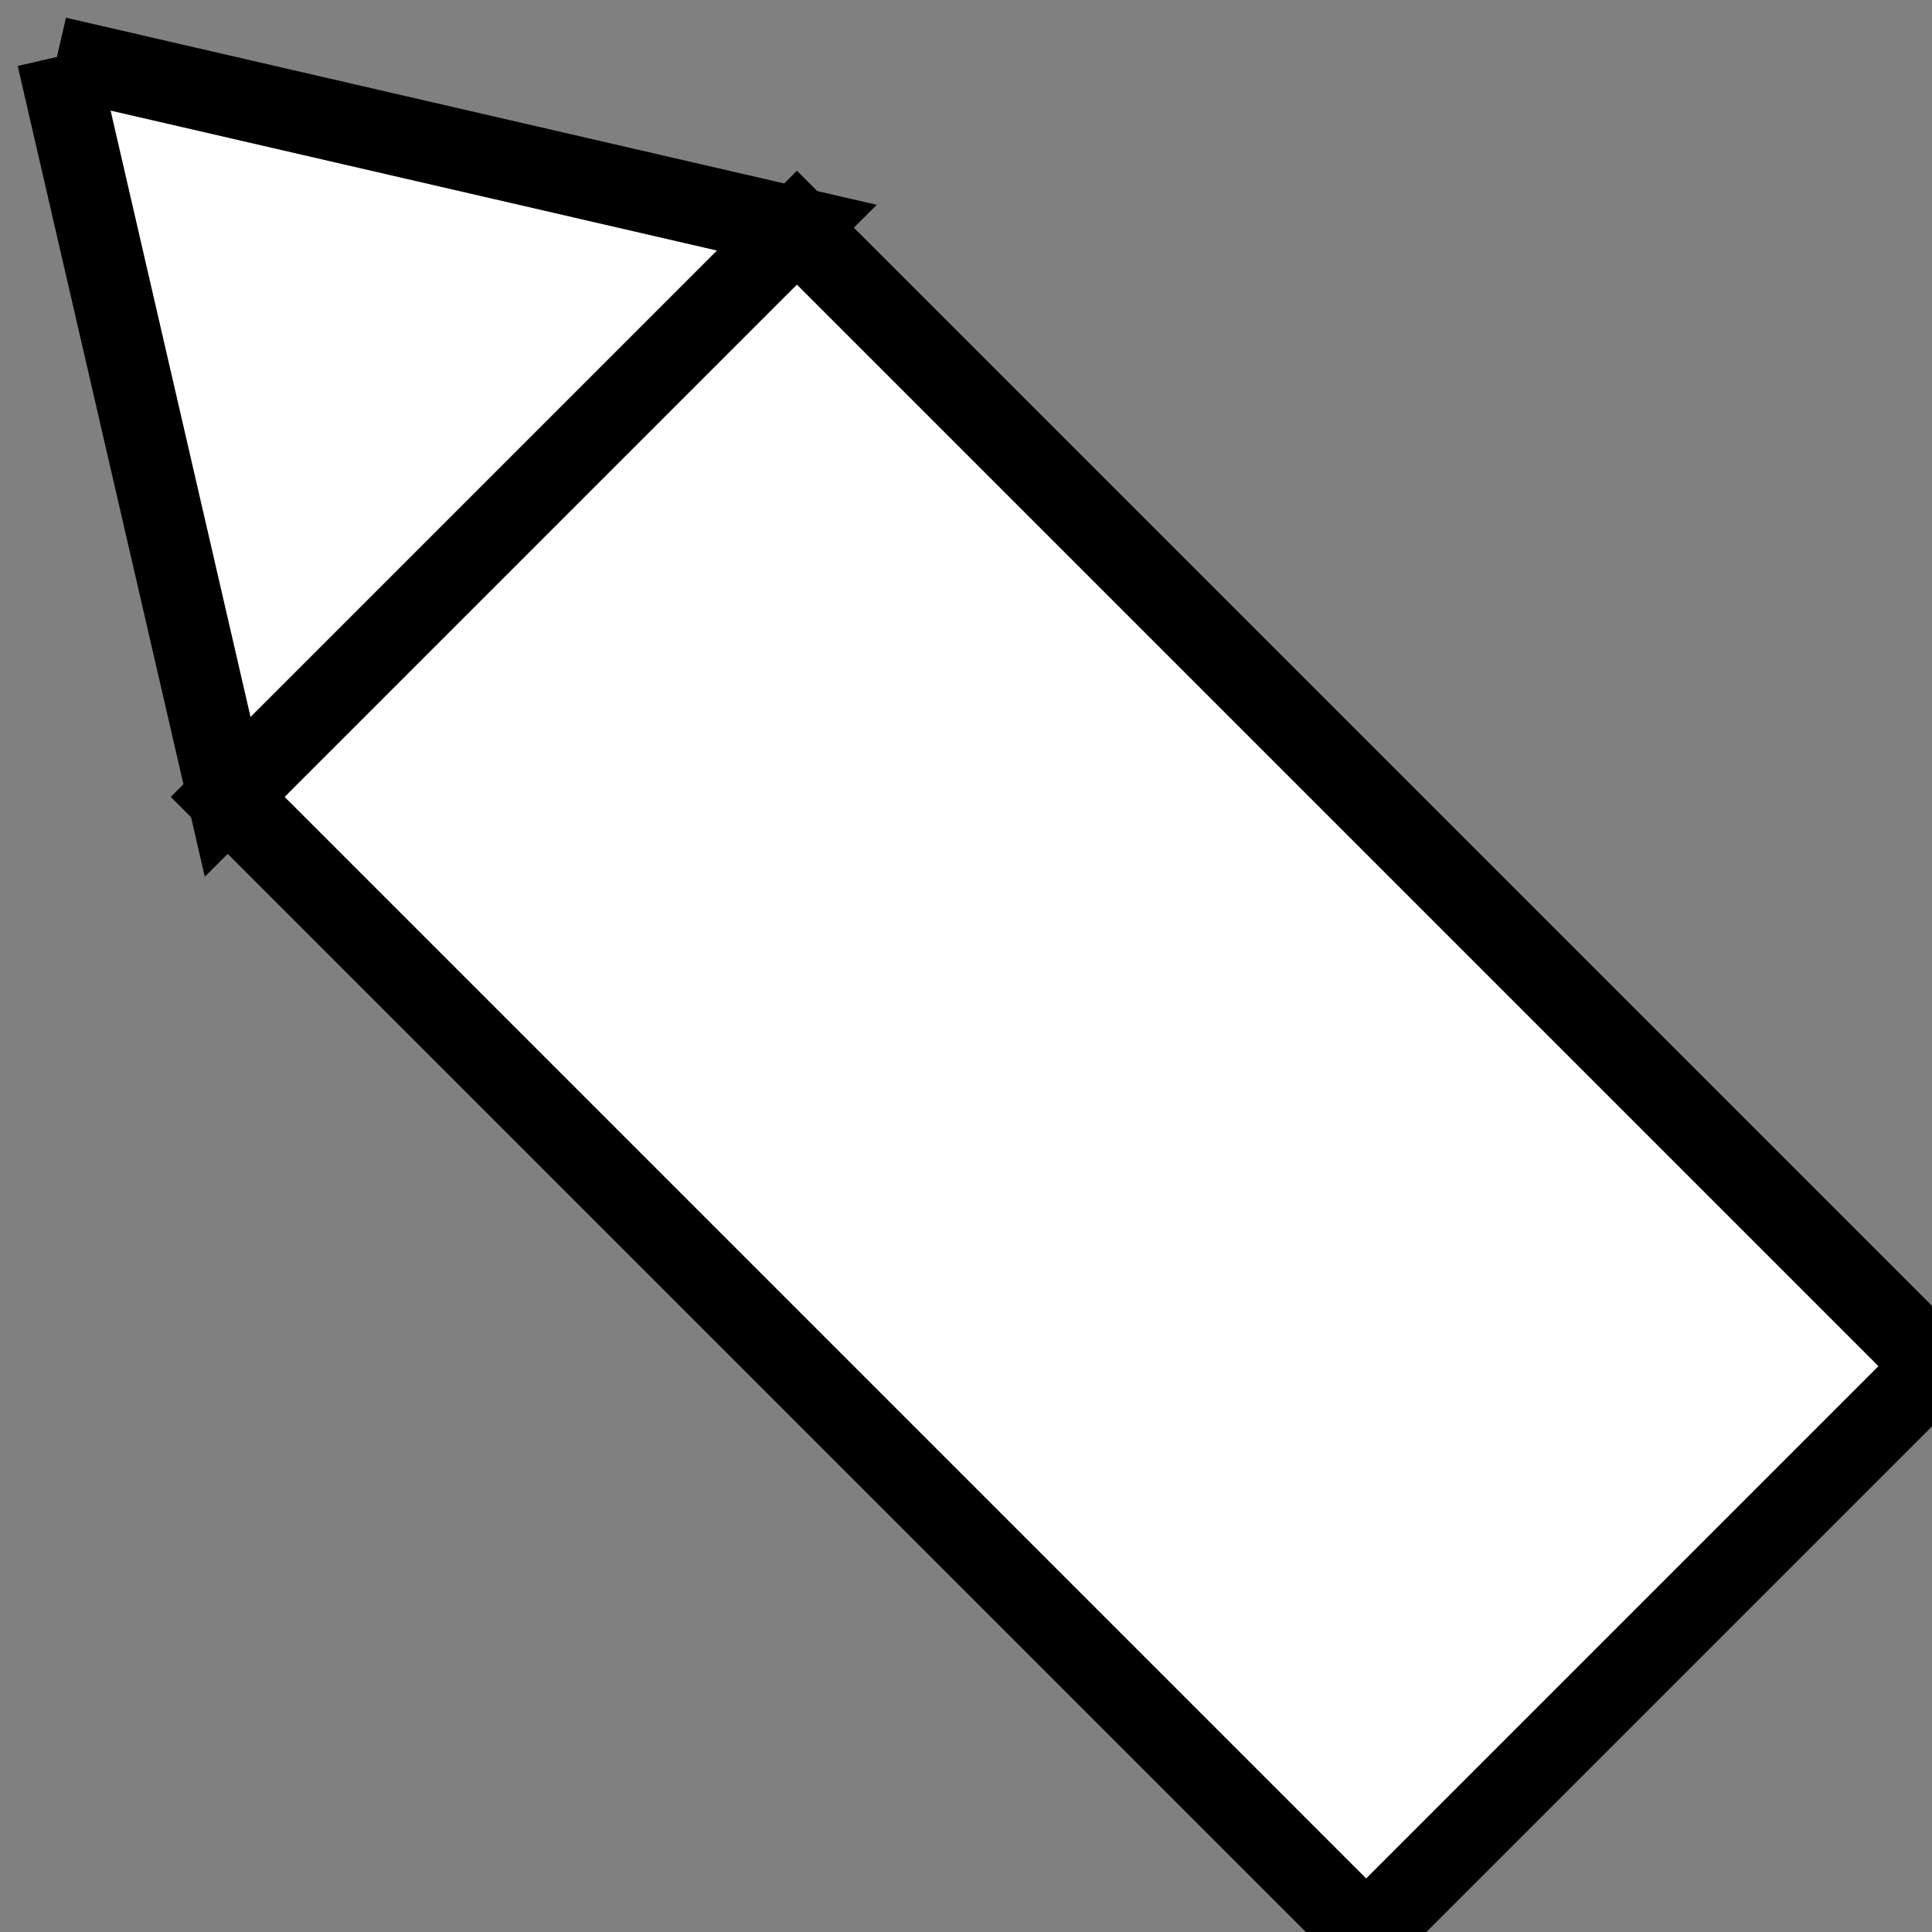 <svg xmlns="http://www.w3.org/2000/svg" viewBox="0 0 24 24" width="24" height="24">
    <rect x="0" y="0" width="24" height="24" fill="#808080" stroke="none"/>
    <title xmlns="http://www.w3.org/2000/svg">pen-cursor</title>
    <g xmlns="http://www.w3.org/2000/svg"  transform="rotate(-45) translate(-10 1)">
        <path d="M10 0 L15 8 L5 8 L10 0" stroke="black" fill="white"/>
        <rect x="5" y="8" width="10" height="20" stroke="black" fill="white"/>
    </g>
</svg>